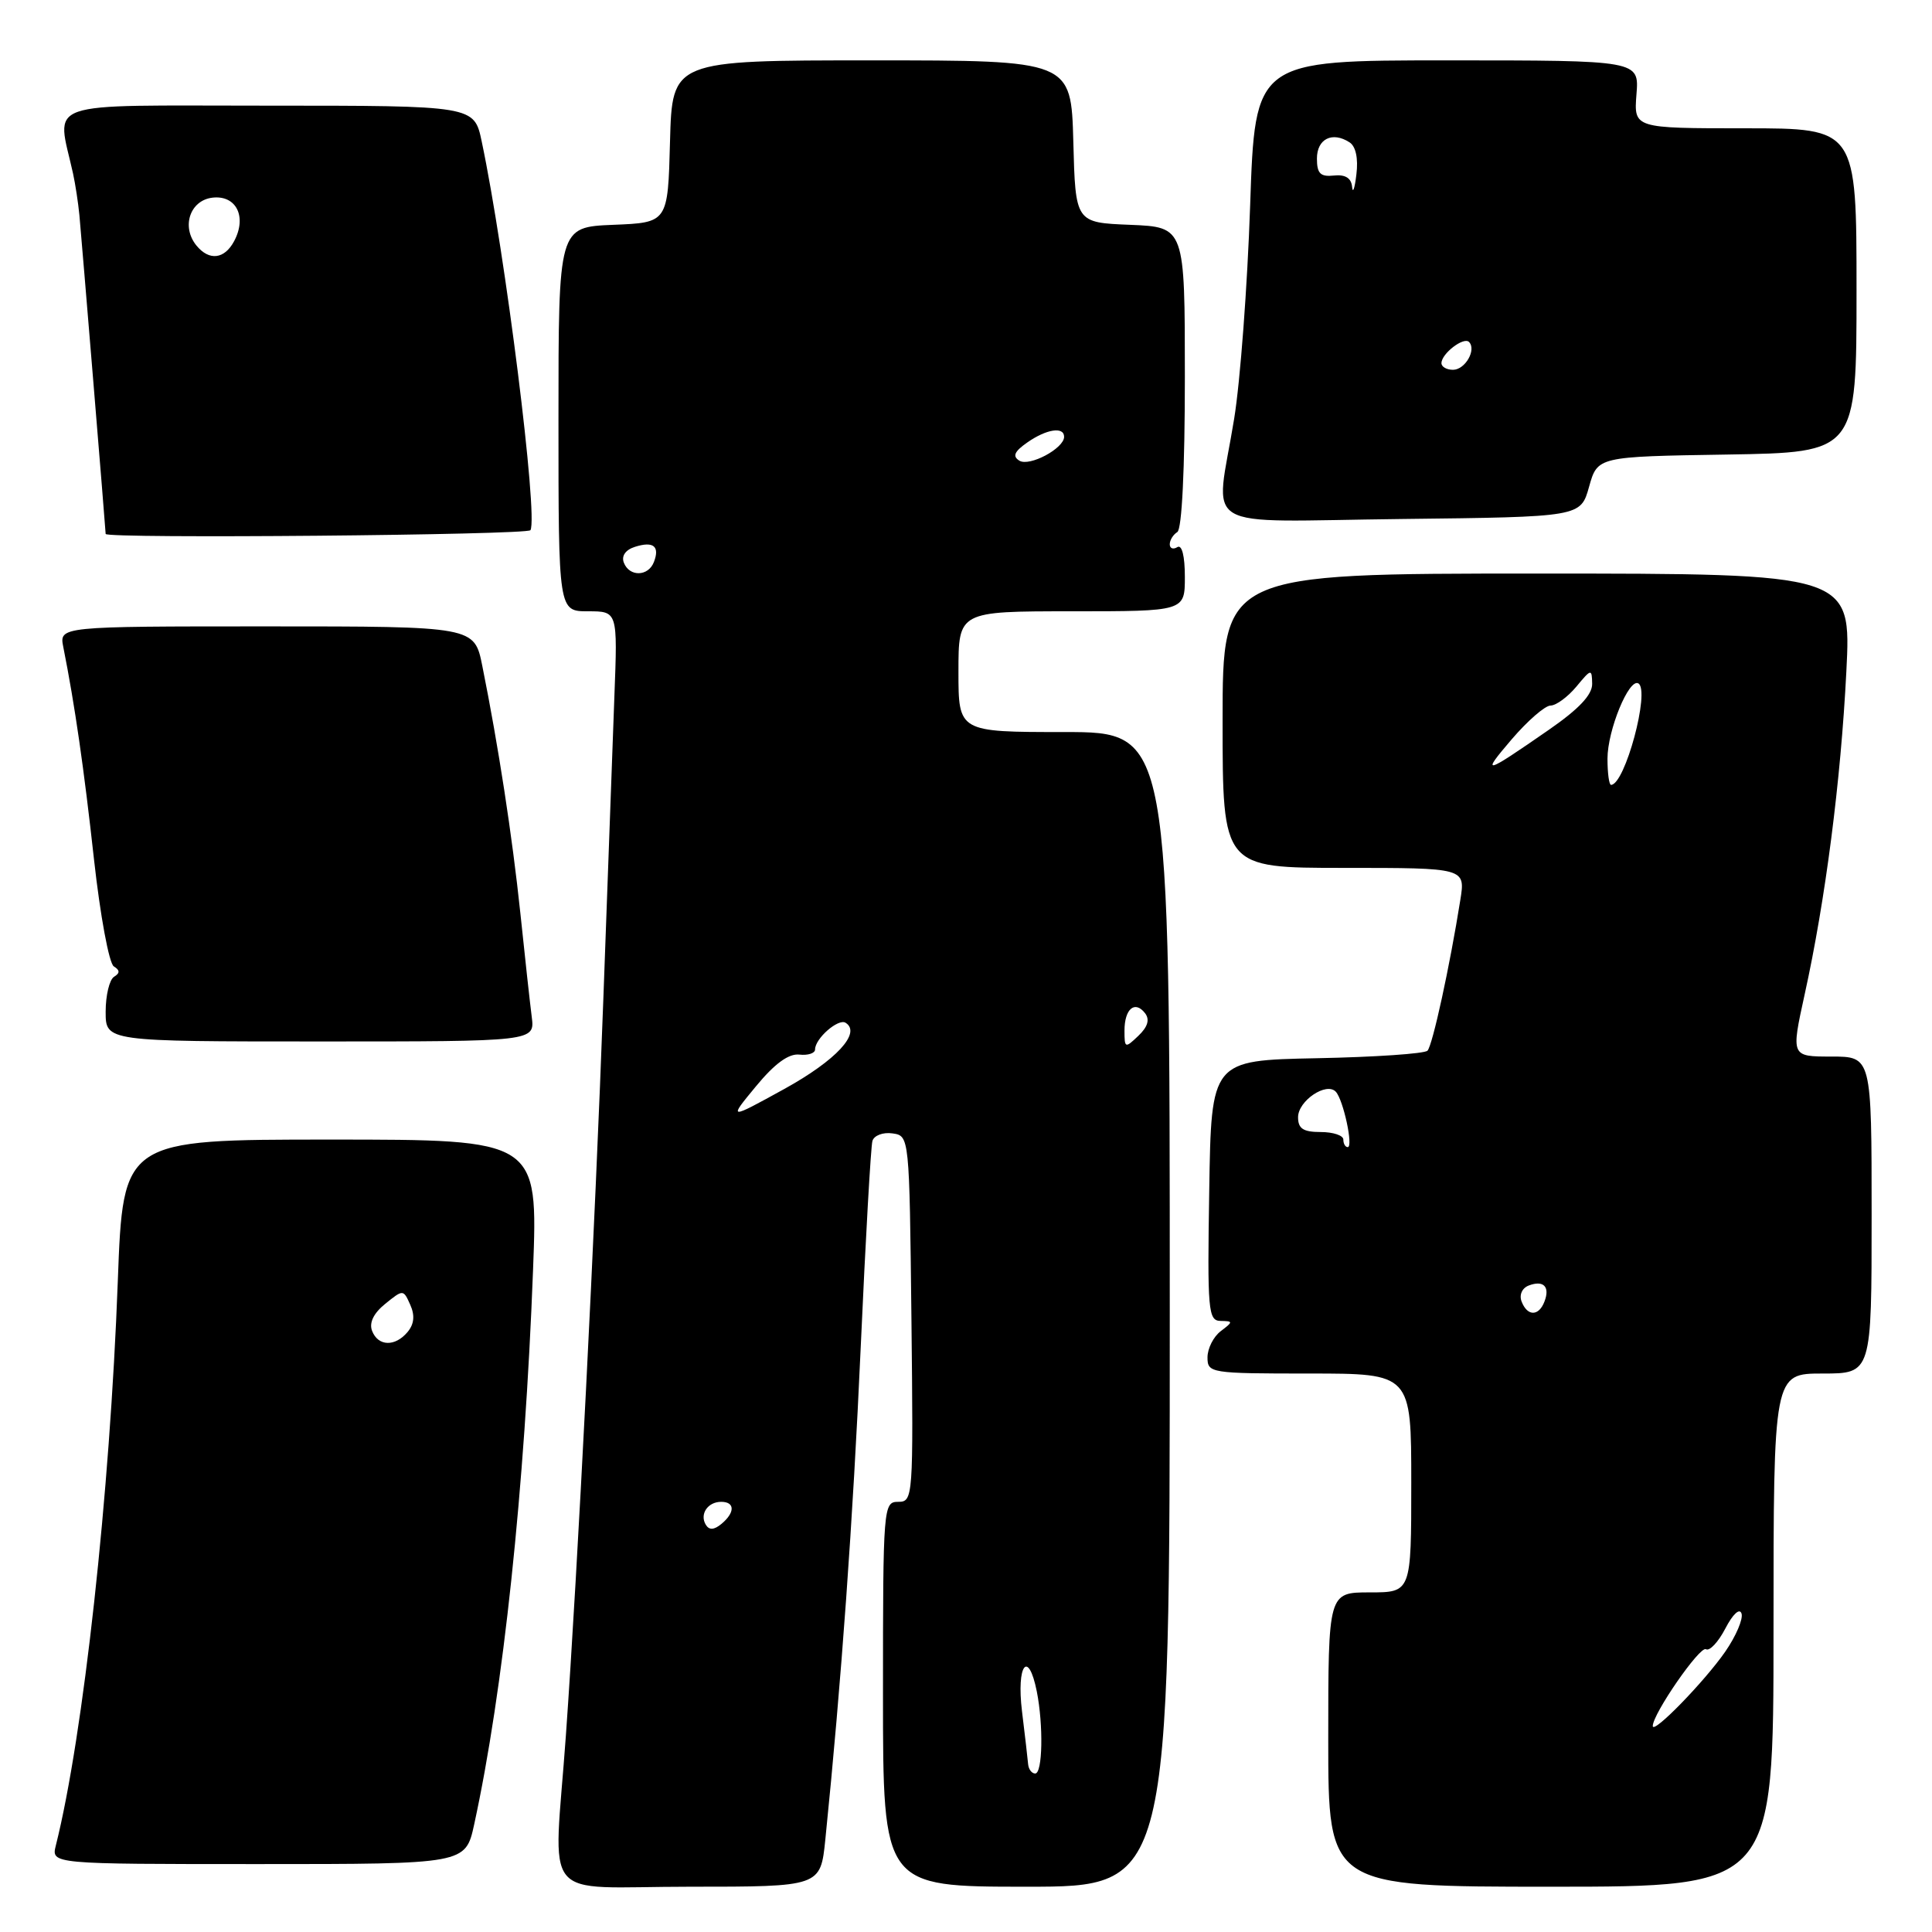 <?xml version="1.0" encoding="UTF-8" standalone="no"?>
<!DOCTYPE svg PUBLIC "-//W3C//DTD SVG 1.1//EN" "http://www.w3.org/Graphics/SVG/1.1/DTD/svg11.dtd" >
<svg xmlns="http://www.w3.org/2000/svg" xmlns:xlink="http://www.w3.org/1999/xlink" version="1.1" viewBox="0 0 256 256">
 <g >
 <path fill="currentColor"
d=" M 109.36 243.75 C 111.47 223.03 113.03 201.33 114.05 178.50 C 114.69 164.20 115.39 151.91 115.60 151.18 C 115.82 150.45 117.01 150.00 118.25 150.18 C 120.50 150.50 120.50 150.50 120.77 174.75 C 121.03 198.49 120.99 199.00 119.02 199.00 C 117.05 199.00 117.00 199.59 117.00 224.50 C 117.00 250.00 117.00 250.00 136.00 250.00 C 155.00 250.00 155.00 250.00 155.00 173.50 C 155.00 97.00 155.00 97.00 141.00 97.00 C 127.00 97.00 127.00 97.00 127.00 89.00 C 127.00 81.00 127.00 81.00 142.00 81.00 C 157.00 81.00 157.00 81.00 157.00 76.44 C 157.00 73.66 156.61 72.12 156.00 72.50 C 155.45 72.84 155.00 72.67 155.00 72.12 C 155.00 71.57 155.45 70.84 156.00 70.50 C 156.61 70.12 157.00 62.17 157.00 49.98 C 157.00 30.09 157.00 30.09 149.75 29.79 C 142.50 29.50 142.50 29.50 142.22 18.75 C 141.93 8.00 141.93 8.00 115.50 8.00 C 89.07 8.00 89.07 8.00 88.78 18.75 C 88.50 29.50 88.50 29.50 81.25 29.79 C 74.00 30.09 74.00 30.09 74.00 55.54 C 74.00 81.00 74.00 81.00 77.92 81.00 C 81.84 81.00 81.84 81.00 81.41 92.25 C 81.18 98.44 80.53 116.32 79.96 132.00 C 78.86 162.50 76.55 207.96 74.98 230.00 C 73.37 252.58 71.26 250.00 91.36 250.00 C 108.72 250.00 108.72 250.00 109.36 243.75 Z  M 235.00 216.00 C 235.00 182.00 235.00 182.00 241.50 182.00 C 248.00 182.00 248.00 182.00 248.00 161.00 C 248.00 140.00 248.00 140.00 242.66 140.00 C 237.32 140.00 237.32 140.00 239.13 131.75 C 241.88 119.27 243.92 103.44 244.65 88.99 C 245.31 76.00 245.31 76.00 203.65 76.00 C 162.00 76.00 162.00 76.00 162.00 95.50 C 162.00 115.00 162.00 115.00 178.09 115.00 C 194.18 115.00 194.18 115.00 193.50 119.25 C 192.11 128.01 189.82 138.53 189.15 139.22 C 188.77 139.62 182.17 140.07 174.48 140.22 C 160.50 140.50 160.50 140.50 160.23 157.75 C 159.97 173.69 160.09 175.00 161.73 175.03 C 163.41 175.06 163.41 175.13 161.75 176.39 C 160.79 177.12 160.00 178.68 160.00 179.86 C 160.00 181.94 160.37 182.00 173.50 182.00 C 187.00 182.00 187.00 182.00 187.00 196.50 C 187.00 211.00 187.00 211.00 181.50 211.00 C 176.00 211.00 176.00 211.00 176.00 230.50 C 176.00 250.00 176.00 250.00 205.50 250.00 C 235.00 250.00 235.00 250.00 235.00 216.00 Z  M 62.83 241.75 C 66.68 224.08 69.53 197.27 70.63 168.31 C 71.29 151.00 71.29 151.00 43.80 151.00 C 16.31 151.00 16.31 151.00 15.61 169.75 C 14.57 197.91 11.04 230.03 7.40 244.53 C 6.78 247.00 6.78 247.00 34.23 247.00 C 61.68 247.00 61.68 247.00 62.83 241.75 Z  M 70.46 134.75 C 70.23 132.96 69.55 126.78 68.95 121.00 C 67.87 110.75 66.04 98.83 63.91 88.25 C 62.86 83.00 62.86 83.00 35.35 83.00 C 7.84 83.00 7.84 83.00 8.39 85.75 C 9.92 93.44 11.12 101.77 12.46 113.92 C 13.28 121.31 14.45 127.66 15.08 128.05 C 15.90 128.56 15.91 128.94 15.11 129.43 C 14.50 129.81 14.00 131.89 14.00 134.06 C 14.00 138.00 14.00 138.00 42.44 138.00 C 70.87 138.00 70.87 138.00 70.46 134.75 Z  M 70.29 70.25 C 71.32 68.37 66.96 33.60 63.83 18.75 C 62.83 14.00 62.83 14.00 35.44 14.00 C 5.05 14.00 7.51 13.14 9.68 23.00 C 9.98 24.38 10.36 26.85 10.52 28.50 C 10.80 31.48 14.00 70.27 14.00 70.75 C 14.00 71.40 69.93 70.90 70.29 70.25 Z  M 210.56 64.50 C 211.68 60.50 211.68 60.50 228.84 60.23 C 246.00 59.95 246.00 59.95 246.00 38.48 C 246.00 17.00 246.00 17.00 231.24 17.00 C 216.49 17.00 216.49 17.00 216.84 12.50 C 217.20 8.00 217.20 8.00 191.75 8.00 C 166.30 8.00 166.30 8.00 165.65 27.25 C 165.29 37.84 164.34 50.55 163.53 55.50 C 161.06 70.74 158.27 69.08 185.72 68.77 C 209.44 68.50 209.44 68.50 210.56 64.50 Z  M 136.23 233.75 C 136.17 233.06 135.81 229.91 135.42 226.75 C 134.67 220.59 136.25 218.48 137.38 224.12 C 138.27 228.60 138.15 235.00 137.17 235.00 C 136.71 235.00 136.29 234.44 136.23 233.75 Z  M 93.53 202.05 C 92.67 200.65 93.77 199.00 95.56 199.00 C 97.40 199.00 97.41 200.42 95.59 201.93 C 94.62 202.73 93.97 202.77 93.53 202.05 Z  M 100.17 143.94 C 102.65 140.93 104.51 139.58 105.92 139.74 C 107.06 139.87 108.00 139.56 108.00 139.06 C 108.00 137.61 111.07 134.92 112.04 135.52 C 114.18 136.85 110.81 140.49 103.95 144.28 C 96.50 148.38 96.50 148.38 100.17 143.94 Z  M 149.00 136.56 C 149.00 133.68 150.38 132.51 151.73 134.26 C 152.37 135.10 152.09 136.06 150.84 137.25 C 149.08 138.93 149.00 138.90 149.00 136.56 Z  M 82.66 74.55 C 82.32 73.66 82.89 72.85 84.13 72.46 C 86.57 71.68 87.45 72.38 86.65 74.46 C 85.91 76.41 83.39 76.46 82.66 74.55 Z  M 135.07 61.04 C 134.13 60.46 134.40 59.83 136.12 58.63 C 138.66 56.85 141.00 56.49 141.00 57.88 C 141.00 59.42 136.40 61.87 135.07 61.04 Z  M 219.00 228.71 C 219.00 227.09 225.26 218.04 226.05 218.53 C 226.52 218.82 227.68 217.59 228.62 215.78 C 229.61 213.87 230.51 213.04 230.76 213.80 C 231.00 214.52 230.03 216.79 228.60 218.86 C 225.84 222.83 219.00 229.86 219.00 228.71 Z  M 201.62 172.46 C 201.28 171.58 201.68 170.68 202.56 170.34 C 204.52 169.59 205.41 170.49 204.65 172.46 C 203.90 174.44 202.38 174.44 201.62 172.46 Z  M 178.00 151.00 C 178.00 150.45 176.65 150.00 175.00 150.00 C 172.68 150.00 172.00 149.55 172.00 148.04 C 172.00 145.86 175.76 143.33 177.00 144.66 C 178.00 145.73 179.35 152.00 178.58 152.00 C 178.26 152.00 178.00 151.55 178.00 151.00 Z  M 213.00 100.53 C 213.00 96.76 215.86 89.80 217.10 90.56 C 218.67 91.53 215.31 104.00 213.47 104.00 C 213.21 104.00 213.00 102.44 213.00 100.53 Z  M 200.31 97.96 C 202.41 95.51 204.73 93.49 205.46 93.49 C 206.20 93.48 207.73 92.35 208.87 90.99 C 210.85 88.60 210.93 88.58 210.97 90.61 C 210.99 92.06 209.22 93.94 205.25 96.69 C 196.59 102.69 196.18 102.79 200.31 97.96 Z  M 49.30 176.34 C 48.89 175.27 49.51 174.00 51.05 172.76 C 53.42 170.84 53.45 170.84 54.36 172.89 C 54.99 174.29 54.88 175.44 54.02 176.48 C 52.36 178.48 50.10 178.42 49.30 176.34 Z  M 26.05 32.56 C 23.99 30.07 25.16 26.54 28.16 26.19 C 31.31 25.83 32.75 28.73 31.02 31.96 C 29.74 34.35 27.73 34.59 26.05 32.56 Z  M 191.00 48.12 C 191.00 46.86 193.94 44.60 194.65 45.31 C 195.67 46.34 194.14 49.00 192.53 49.00 C 191.69 49.00 191.00 48.61 191.00 48.12 Z  M 179.16 24.76 C 179.05 23.59 178.26 23.10 176.75 23.26 C 174.96 23.45 174.50 23.00 174.50 21.01 C 174.50 18.40 176.54 17.38 178.82 18.86 C 179.65 19.39 179.99 20.99 179.73 23.10 C 179.51 24.97 179.25 25.72 179.16 24.76 Z "/>
</g>
</svg>
